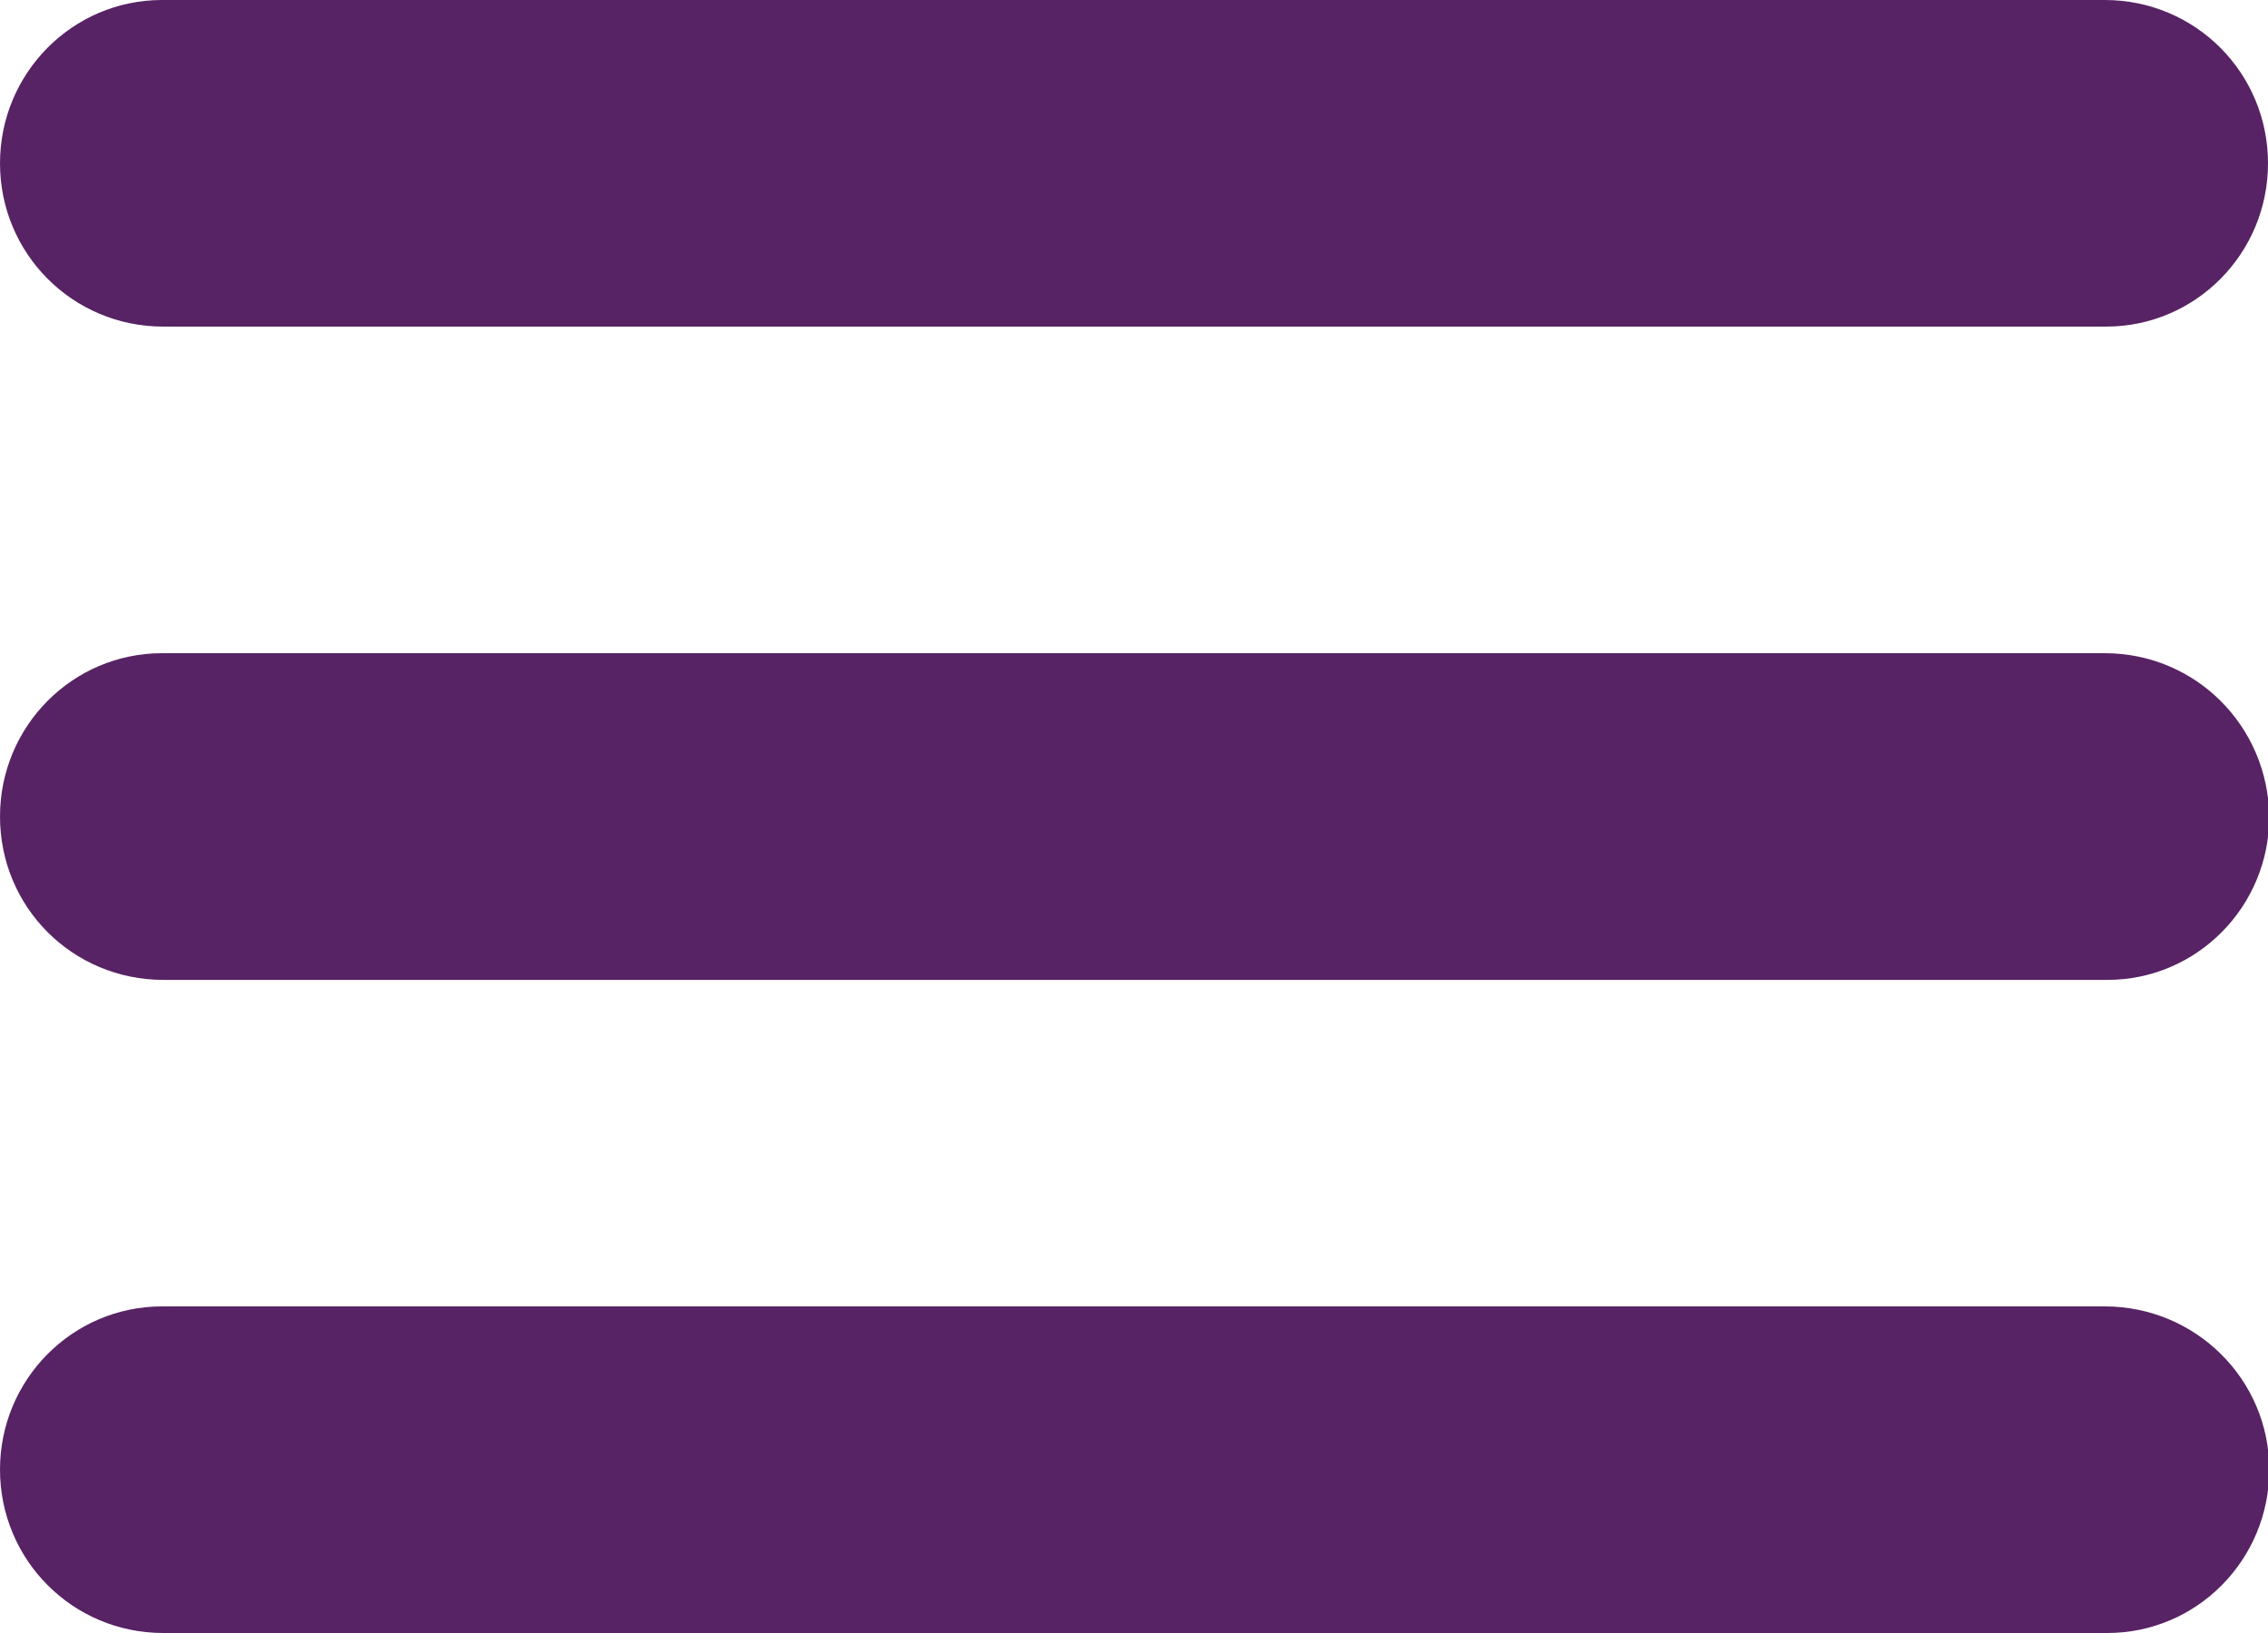 <svg xmlns="http://www.w3.org/2000/svg" width="25px" height="18px" viewBox="18.5 15 25 18"><style>.style0{fill:#572364;}</style><g><path d="M20.286 18.6h21.429c0.987 0 1.785-0.806 1.785-1.8S42.702 15 41.7 15H20.286 c-0.986 0-1.786 0.806-1.786 1.8S19.299 18.6 20.3 18.6z" class="style0"/><path d="M41.715 22.2H20.286c-0.986 0-1.786 0.805-1.786 1.8c0 1 0.8 1.8 1.8 1.801h21.429 c0.987 0 1.785-0.807 1.785-1.801C43.5 23 42.7 22.2 41.7 22.2z" class="style0"/><path d="M41.715 29.4H20.286c-0.986 0-1.786 0.805-1.786 1.799S19.299 33 20.3 33h21.429 c0.987 0 1.785-0.807 1.785-1.801S42.702 29.4 41.7 29.4z" class="style0"/></g></svg>